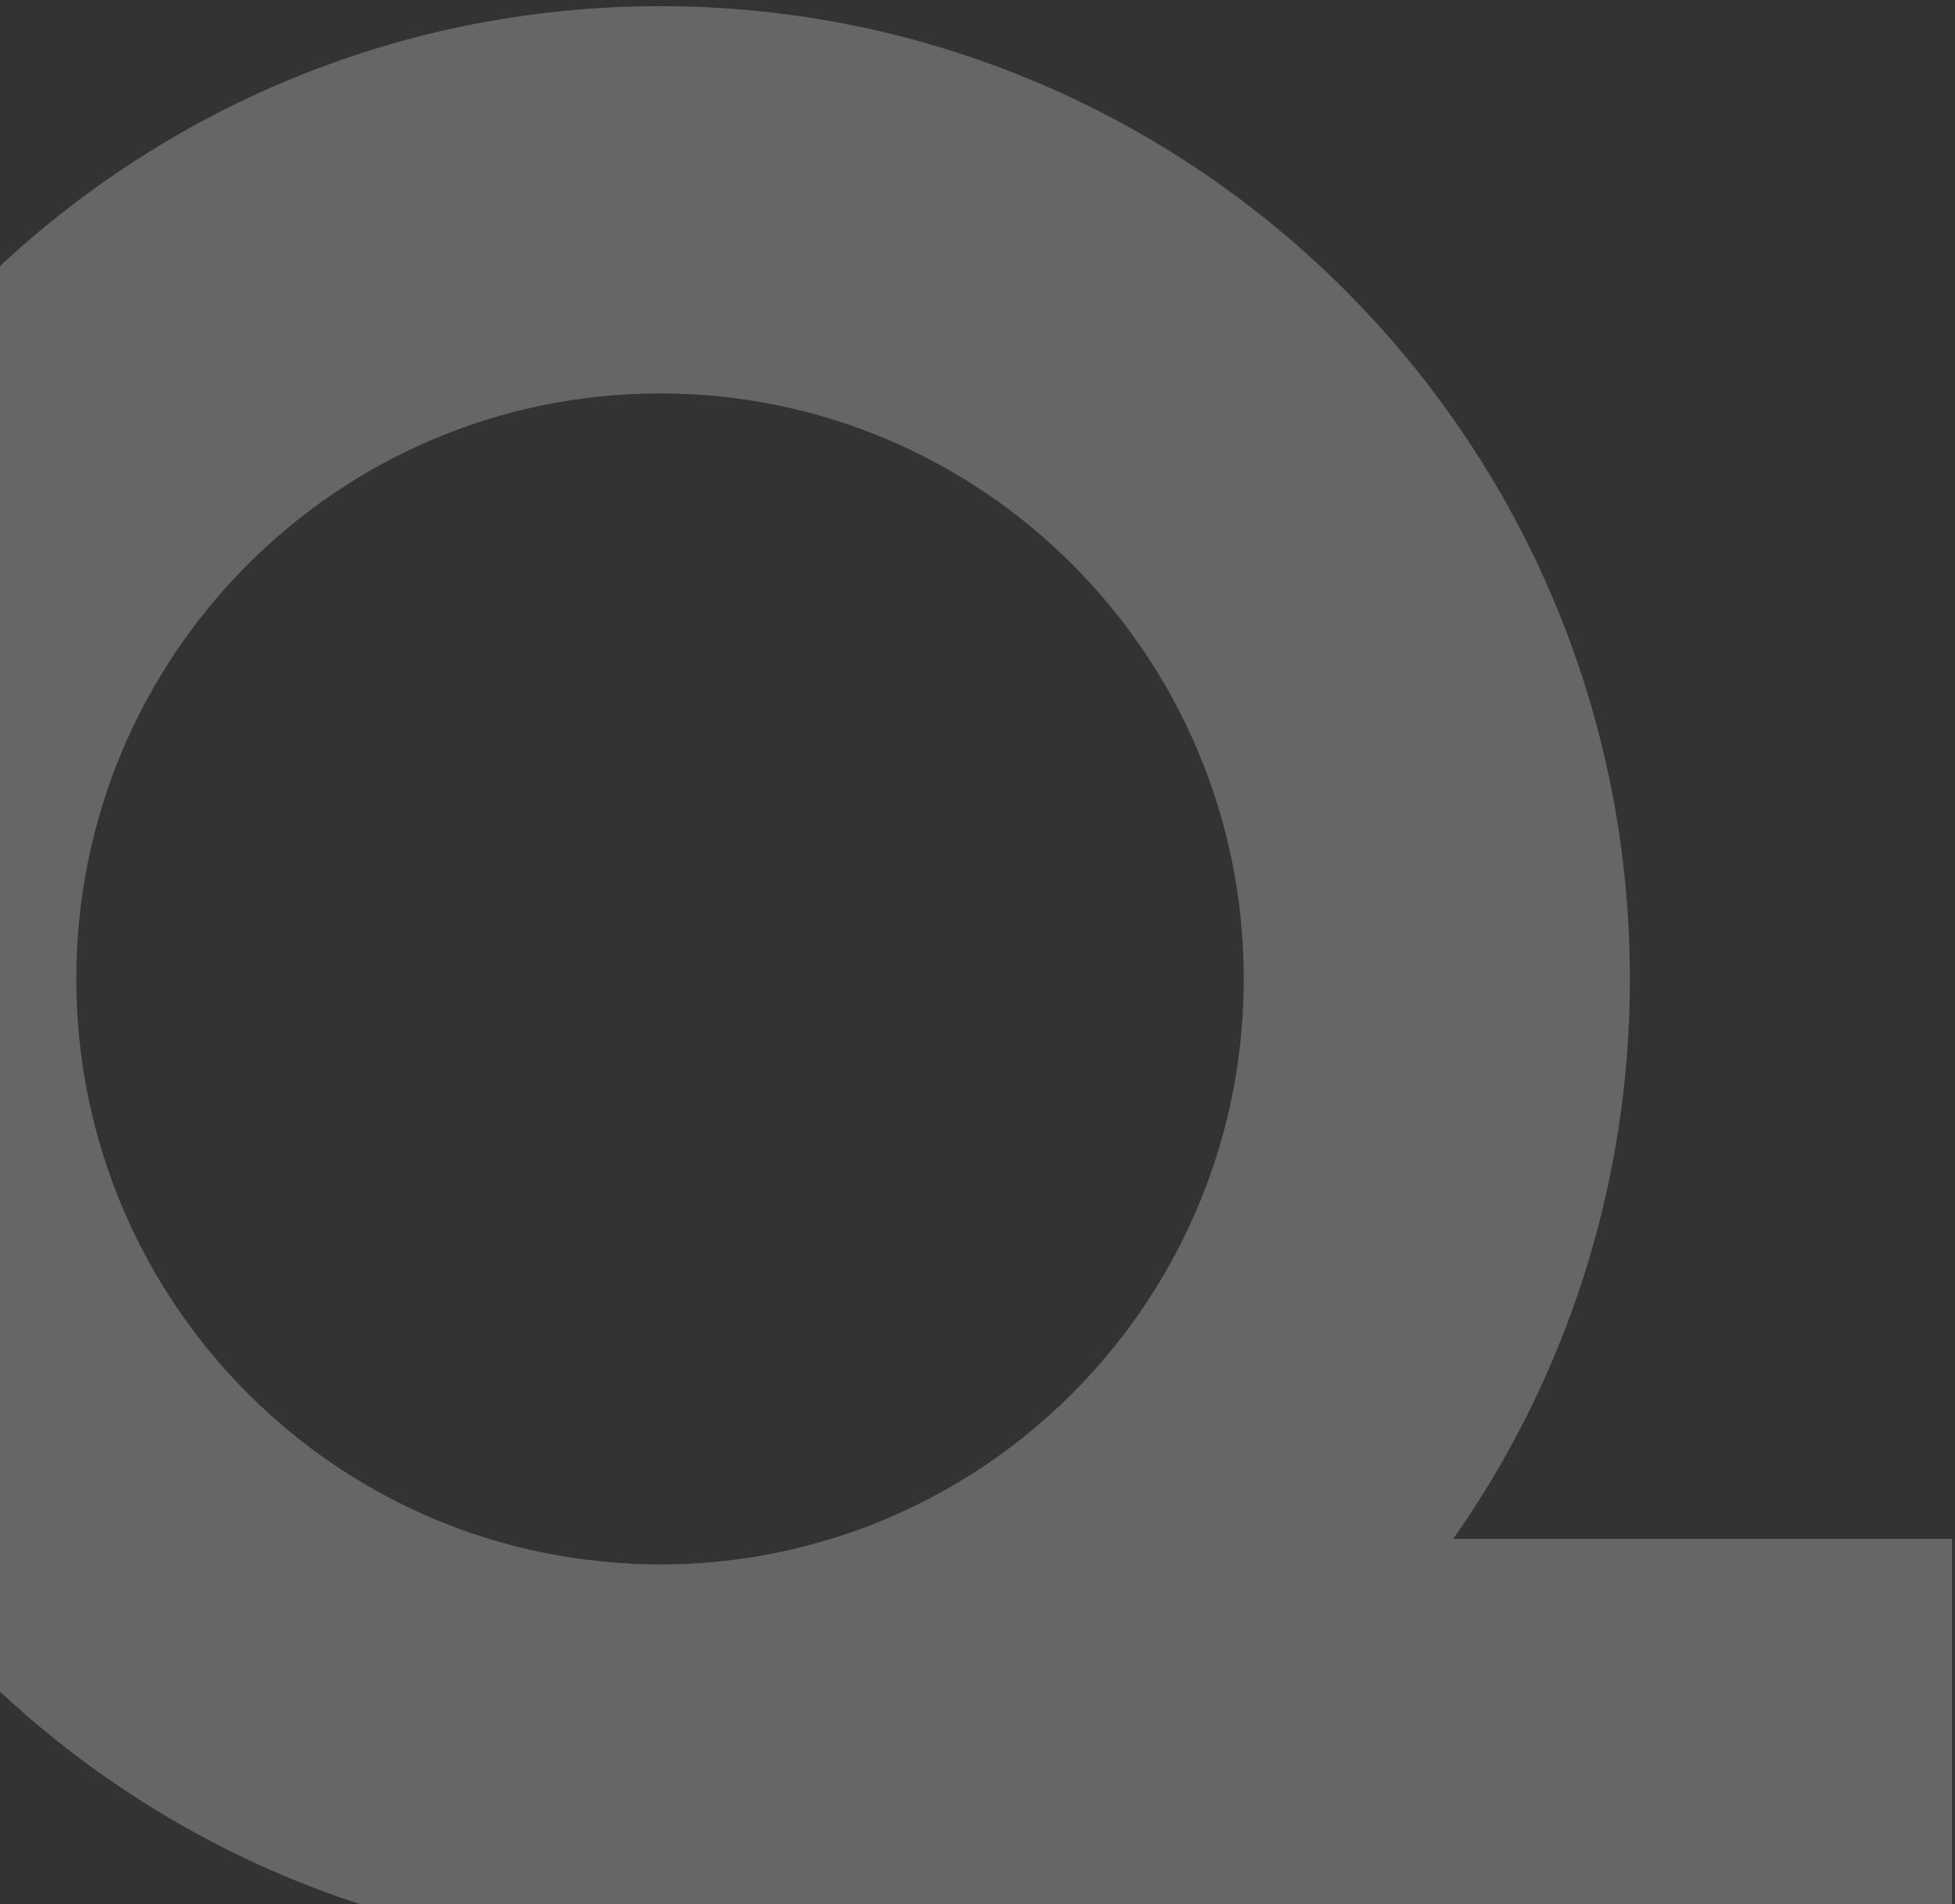 <?xml version="1.0" encoding="UTF-8"?>
<svg width="308px" height="300px" viewBox="0 0 308 300" version="1.1" xmlns="http://www.w3.org/2000/svg" xmlns:xlink="http://www.w3.org/1999/xlink">
    <rect x="0" y="0" width="308" height="300" fill="#333333" stroke="none"/>
    <!-- Generator: Sketch 51.3 (57544) - http://www.bohemiancoding.com/sketch -->
    <title>Q</title>
    <desc>Created with Sketch.</desc>
    <defs></defs>
    <g id="Page-1" stroke="none" stroke-width="1" fill="none" fill-rule="evenodd" opacity="0.25">
        <g id="Mobile-Menu-Ex-1.1" transform="translate(0, -400)" fill="#FFFFFF">
            <g id="Bg" transform="translate(-54, 0)">
                <g id="logo-blue" transform="translate(0, 397)">
                    <path d="M184.934,245.465 C176.404,248.112 167.374,249.508 157.989,249.508 C154.223,249.508 150.502,249.273 146.857,248.802 L146.857,310.479 L361.534,310.479 L361.534,245.465 L184.934,245.465 Z" id="Fill-13"></path>
                    <path d="M157.989,249.509 C154.223,249.509 150.502,249.274 146.857,248.804 C101.3,243.327 66.021,204.399 66.021,157.226 C66.021,106.282 107.199,64.988 157.989,64.988 C208.779,64.988 249.949,106.282 249.949,157.226 C249.949,198.763 222.58,233.914 184.934,245.466 C176.404,248.106 167.374,249.509 157.989,249.509 M157.989,3.971 C73.584,3.971 5.189,72.565 5.189,157.226 C5.189,238.116 67.655,304.374 146.857,310.094 C150.547,310.367 154.223,310.48 157.989,310.48 C209.633,310.48 255.303,284.774 282.944,245.466 C300.466,220.541 310.782,190.085 310.782,157.226 C310.782,72.565 242.394,3.971 157.989,3.971" id="Fill-14"></path>
                </g>
            </g>
        </g>
    </g>
</svg>